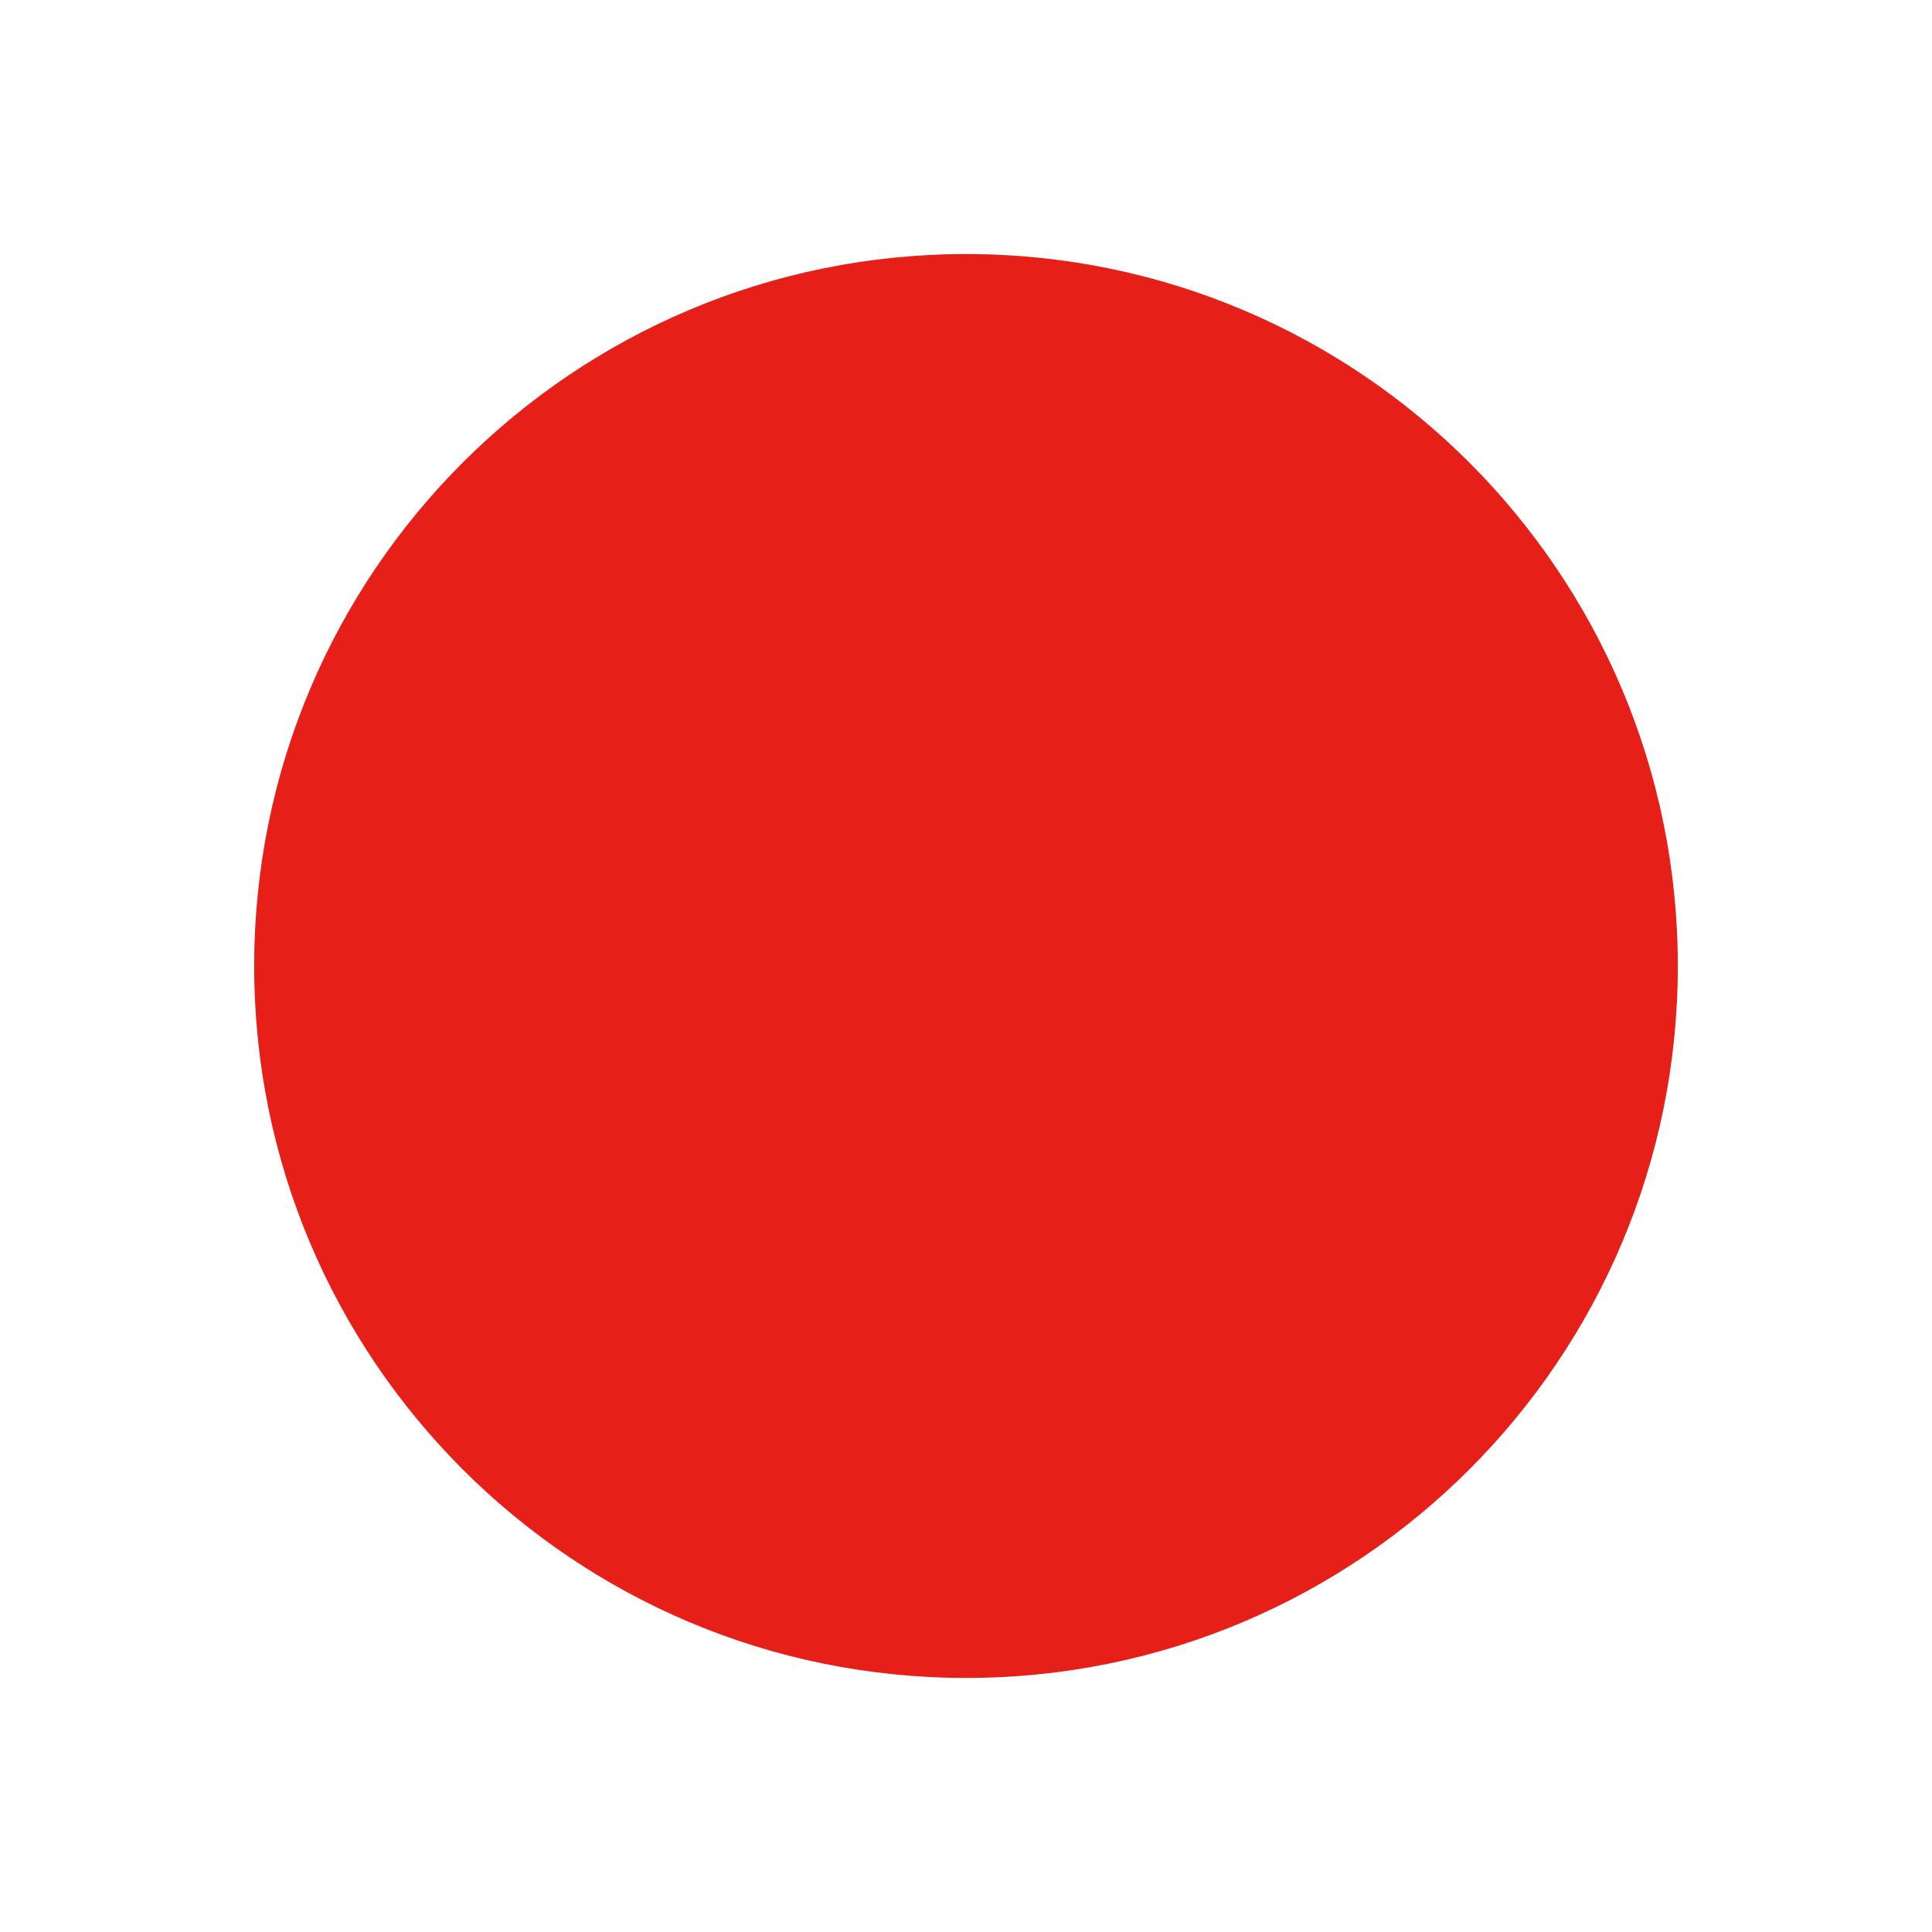 <?xml version="1.0" encoding="utf-8"?>
<!-- Generator: Adobe Illustrator 16.0.0, SVG Export Plug-In . SVG Version: 6.00 Build 0)  -->
<!DOCTYPE svg PUBLIC "-//W3C//DTD SVG 1.1//EN" "http://www.w3.org/Graphics/SVG/1.1/DTD/svg11.dtd">
<svg version="1.1" xmlns="http://www.w3.org/2000/svg" xmlns:xlink="http://www.w3.org/1999/xlink" x="0px" y="0px" width="16px"
	 height="16px" viewBox="0 0 16 16" enable-background="new 0 0 16 16" xml:space="preserve">
<g id="图层_1" display="none">
	<g display="inline">
		<g>
			<path fill="#E71F19" d="M8,0C3.582,0,0,3.582,0,8c0,4.42,3.582,8,8,8c4.419,0,8-3.58,8-8C16,3.582,12.419,0,8,0z M8,15.04
				c-3.888,0-7.04-3.151-7.04-7.04c0-3.888,3.152-7.04,7.04-7.04c3.888,0,7.04,3.152,7.04,7.04C15.04,11.889,11.888,15.04,8,15.04z
				 M6.56,9.28L5,8L4,9l2.607,2.5L12,5.5l-0.8-0.54L6.56,9.28z"/>
		</g>
	</g>
</g>
<g id="图层_2" display="none">
	<g display="inline">
		<g>
			<path fill="#E71F19" d="M7.52,10.081h0.96V4H7.52V10.081z M8,0C3.582,0,0,3.582,0,8c0,4.418,3.582,8,8,8c4.418,0,8-3.582,8-8
				C16,3.582,12.418,0,8,0z M8,15.04c-3.888,0-7.04-3.152-7.04-7.04c0-3.888,3.152-7.04,7.04-7.04c3.888,0,7.04,3.152,7.04,7.04
				C15.04,11.888,11.888,15.04,8,15.04z M7.52,12h0.96v-0.96H7.52V12z"/>
		</g>
	</g>
</g>
<g id="图层_3" display="none">
	<path display="inline" fill-rule="evenodd" clip-rule="evenodd" fill="#E71F19" d="M4.218,4.8L4.8,4.218
		c0.291-0.29,0.873-0.29,1.164,0L8,6.254l2.036-2.037c0.291-0.29,0.873-0.29,1.164,0L11.781,4.8c0.291,0.291,0.291,0.873,0,1.164
		L9.745,8l2.036,2.036c0.291,0.291,0.291,0.873,0,1.163L11.2,11.781c-0.291,0.291-0.873,0.291-1.164,0L8,9.745l-2.036,2.036
		c-0.291,0.291-0.873,0.291-1.164,0l-0.582-0.582c-0.29-0.29-0.29-0.872,0-1.163L6.255,8L4.218,5.963
		C3.928,5.672,3.928,5.091,4.218,4.8z M0,8c0,4.418,3.582,8,8,8c4.418,0,8-3.582,8-8c0-4.418-3.582-8-8-8C3.582,0,0,3.582,0,8z"/>
</g>
<g id="图层_4" display="none">
	<g display="inline">
		<g>
			<path fill-rule="evenodd" clip-rule="evenodd" fill="#E71F19" d="M8,0C3.582,0,0,3.582,0,8c0,4.418,3.582,8,8,8
				c4.419,0,8-3.582,8-8C16,3.582,12.419,0,8,0z M6.5,3h3v2h-3V3z M10,12.5H6v-1h1.5v-4H6V6h3.5v5.5H10V12.5z"/>
		</g>
	</g>
</g>
<g id="图层_5" display="none">
	<path display="inline" fill-rule="evenodd" clip-rule="evenodd" fill="#E71F19" d="M3,11.487l1,1.025l2,2.049l10-11.28l-2-2.052
		L6.145,8.558L3,5.332L0,8.409L3,11.487z"/>
</g>
<g id="图层_6" display="none">
	<path display="inline" fill-rule="evenodd" clip-rule="evenodd" fill="#E71F19" d="M15.969,1.26l-1.229-1.229L8,6.771L1.261,0.031
		L0.031,1.26L6.771,8l-6.739,6.739l1.229,1.229L8,9.229l6.739,6.739l1.229-1.229L9.229,8L15.969,1.26z"/>
</g>
<g id="图层_7" display="none">
	<path display="inline" fill-rule="evenodd" clip-rule="evenodd" fill="#E71F19" d="M5.289,15.756c0,0,0.625-0.669,1.493-1.598
		c1.965-2.104,5.17-5.539,5.17-5.539c0.158-0.167,0.229-0.39,0.219-0.61c0.01-0.22-0.088-0.416-0.244-0.583L5.263,0.289
		C4.967-0.029,4.512-0.056,4.216,0.261c0,0-0.163,0.625,0.435,1.265l6.114,6.486L4.65,14.497c-0.597,0.64-0.435,1.259-0.435,1.259
		C4.512,16.073,4.993,16.073,5.289,15.756z"/>
</g>
<g id="图层_8">
	<path fill-rule="evenodd" clip-rule="evenodd" fill="#E71F19" d="M8.001,2.104c3.255,0,5.894,2.64,5.894,5.896
		s-2.639,5.896-5.894,5.896c-3.256,0-5.896-2.64-5.896-5.896S4.745,2.104,8.001,2.104z"/>
</g>
</svg>
